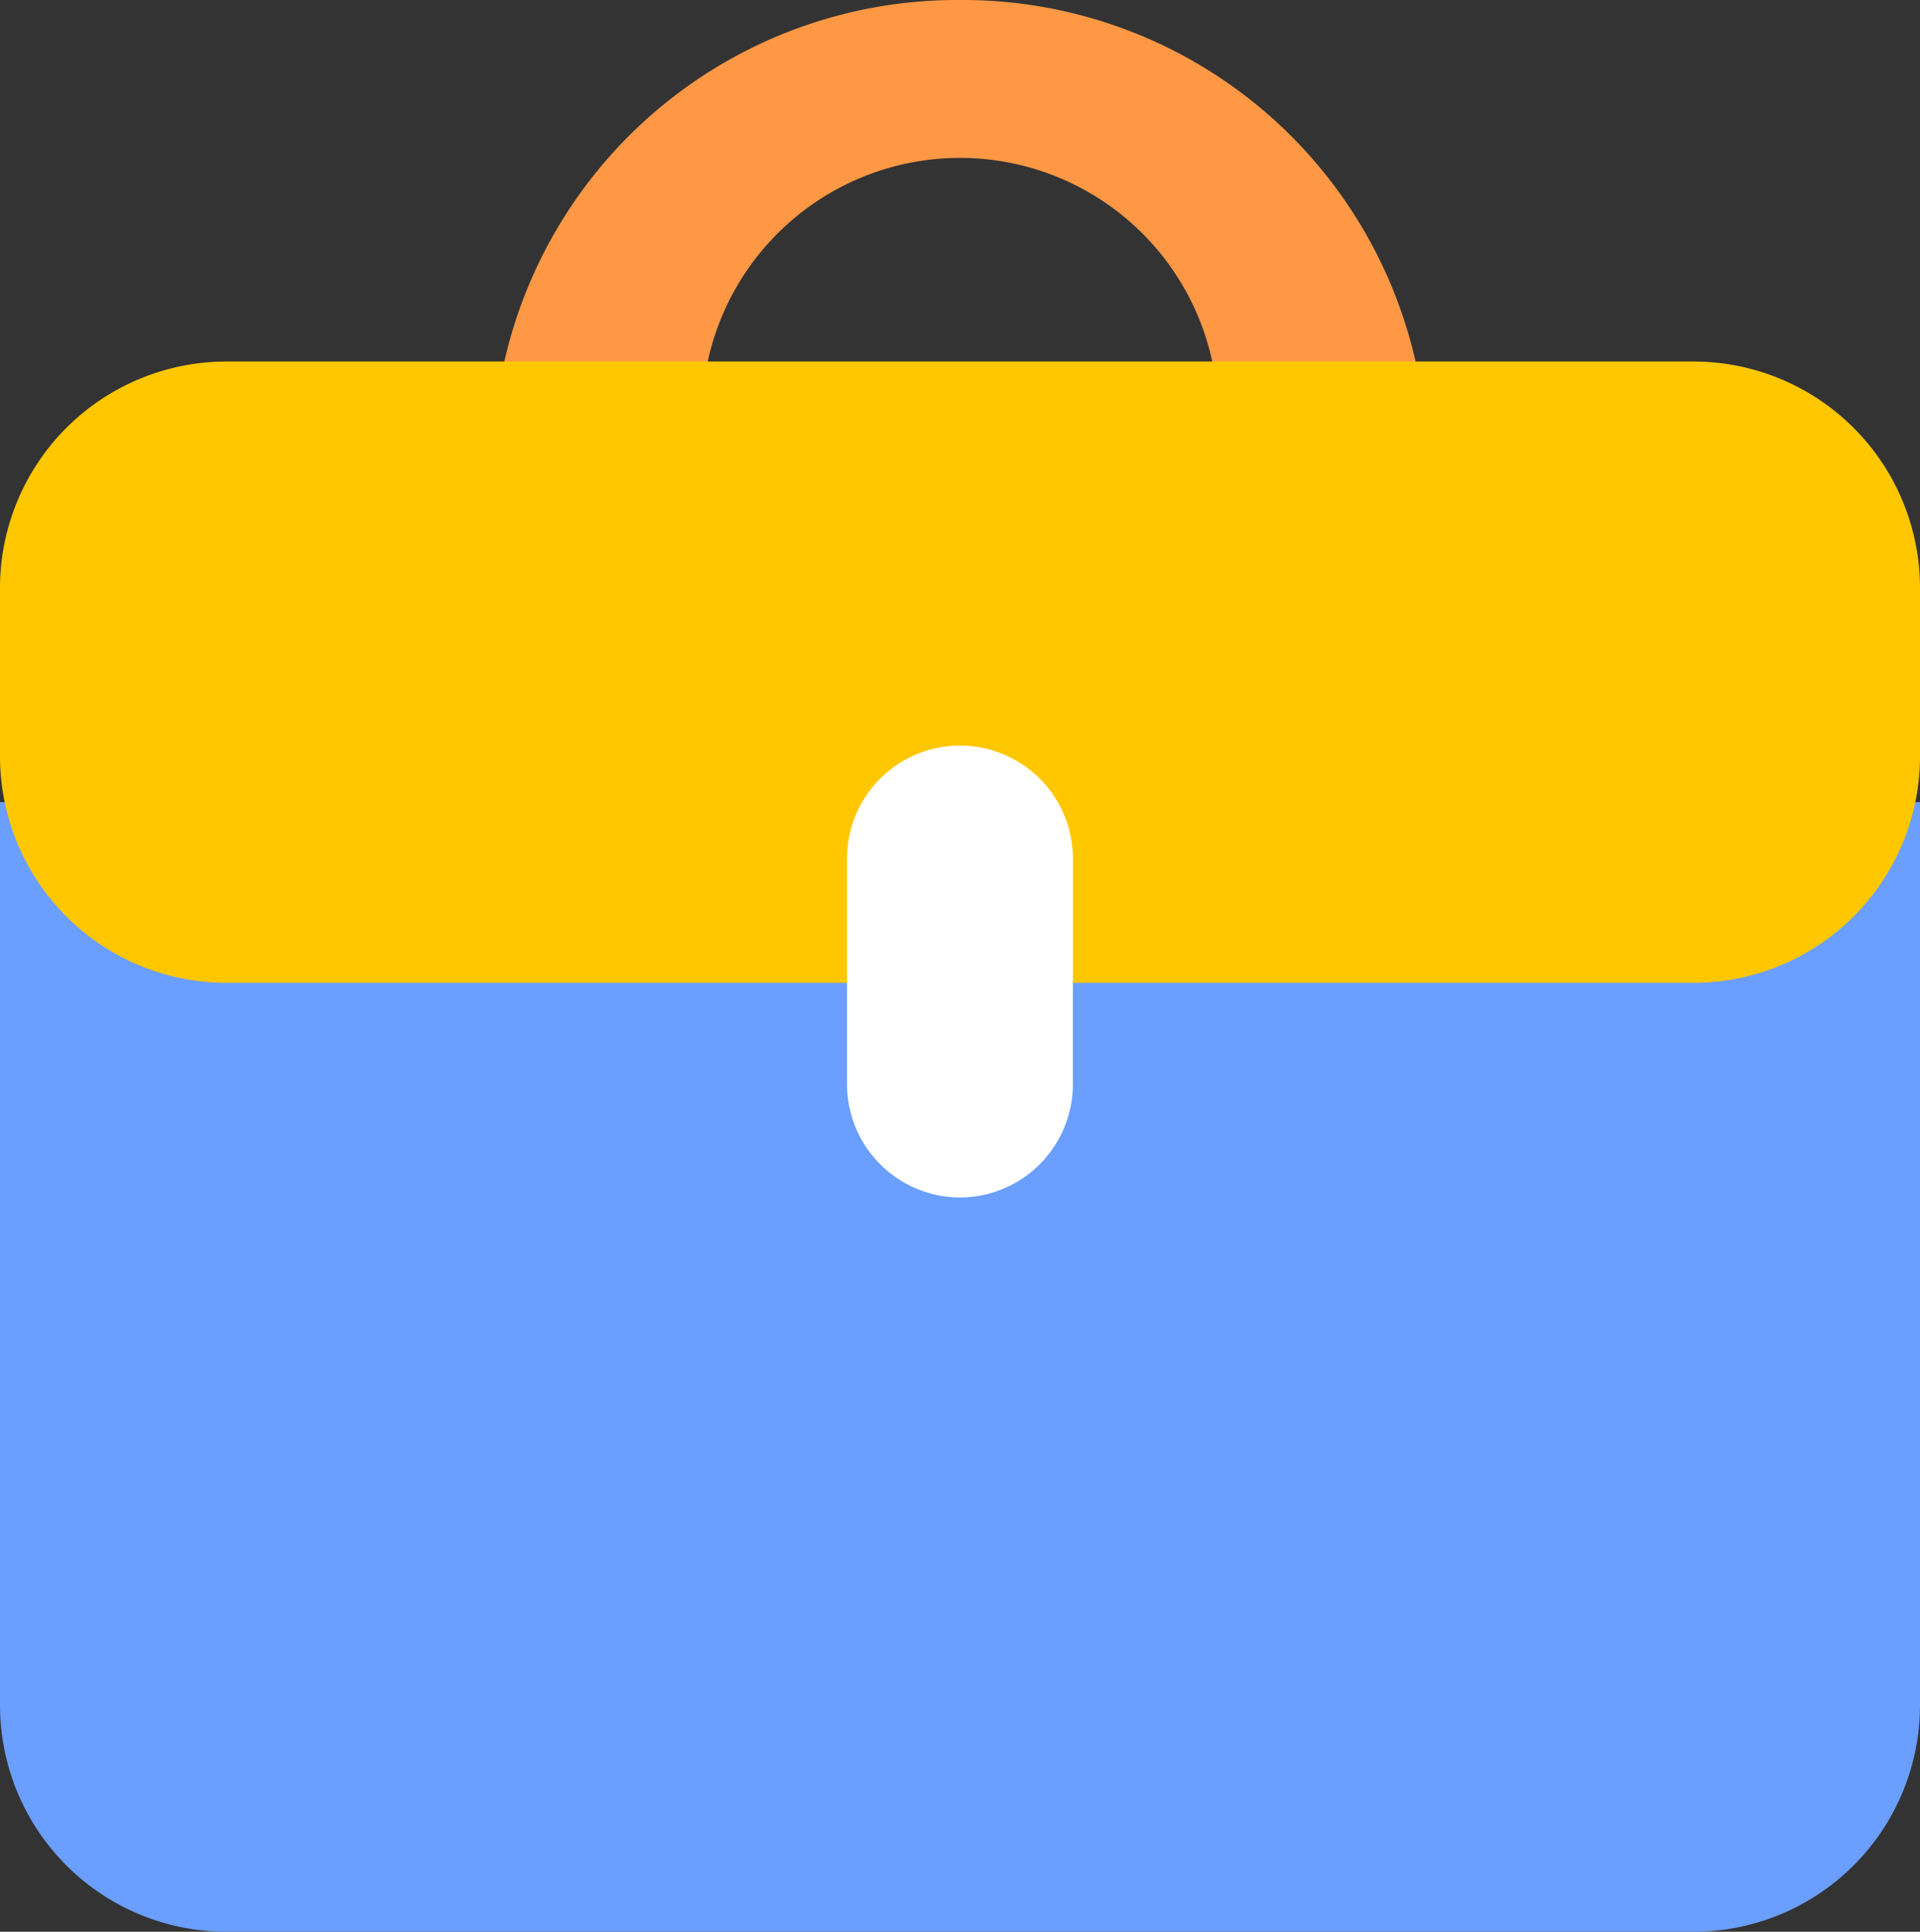 <svg xmlns="http://www.w3.org/2000/svg" width="26.215" height="26.369" viewBox="0 0 26.215 26.369">
  <rect x="0" y="0" width="26.215" height="26.369" fill="#333333" stroke="none"/>
  <g id="组_685" data-name="组 685" transform="translate(-1.755)">
    <path id="路径_276" data-name="路径 276" d="M161.25,0a6.339,6.339,0,0,0-6.378,6.378h12.756A6.339,6.339,0,0,0,161.25,0Zm-3.523,5.62a3.524,3.524,0,0,1,7.047,0Z" transform="translate(-146.388)" fill="#fe9845"/>
    <path id="路径_277" data-name="路径 277" d="M24.886,264.544H4.839a3.093,3.093,0,0,1-3.084-3.084V249.124H27.97V261.46a3.093,3.093,0,0,1-3.084,3.084Zm0,0" transform="translate(0 -238.175)" fill="#6a9eff"/>
    <path id="路径_278" data-name="路径 278" d="M24.886,120.762H4.839a3.093,3.093,0,0,1-3.084-3.084v-2.313a3.093,3.093,0,0,1,3.084-3.084H24.886a3.093,3.093,0,0,1,3.084,3.084v2.313a3.093,3.093,0,0,1-3.084,3.084Zm0,0" transform="translate(0 -107.346)" fill="#ffc700"/>
    <path id="路径_279" data-name="路径 279" d="M266.455,237.748a1.547,1.547,0,0,1-1.542-1.542v-3.084a1.542,1.542,0,1,1,3.084,0v3.084a1.547,1.547,0,0,1-1.542,1.542Zm0,0" transform="translate(-251.593 -221.402)" fill="#fff"/>
  </g>
</svg>
